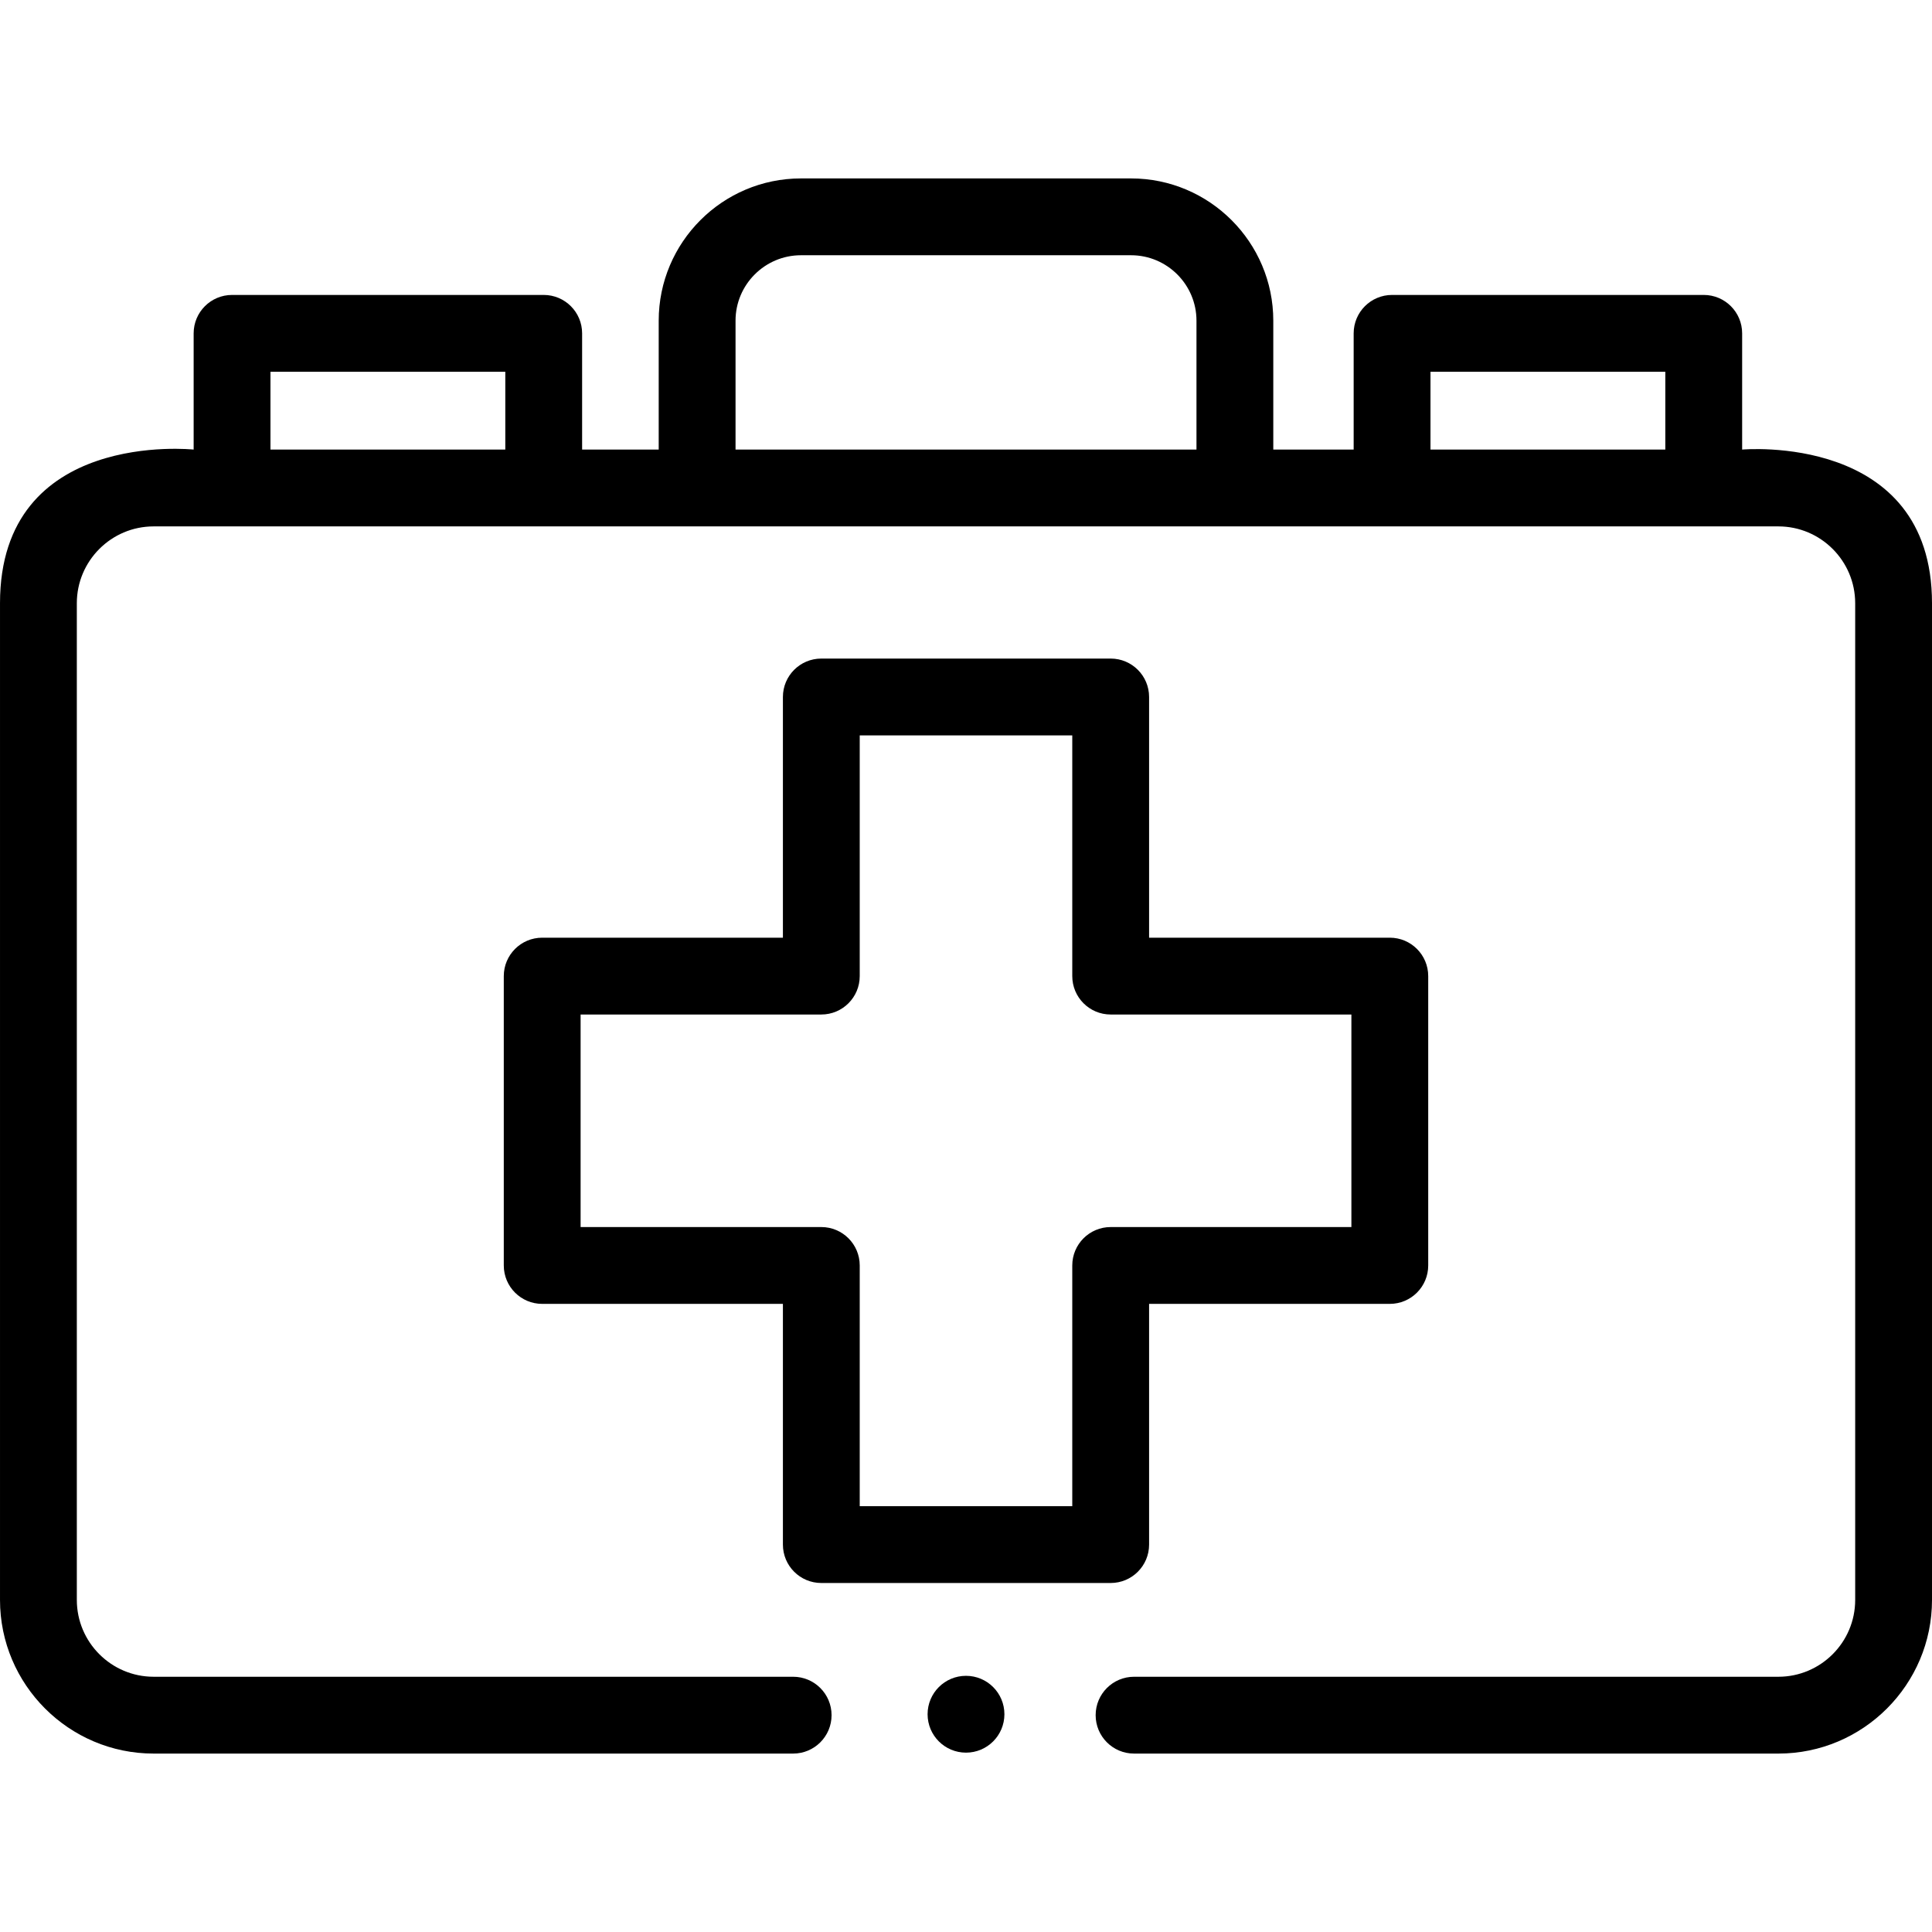 <svg id="Capa_1" enable-background="new 0 0 502.976 502.976" height="512" viewBox="0 0 502.976 502.976" width="512" xmlns="http://www.w3.org/2000/svg"><g><path d="m453.548 117.042v-30.259c0-5.523-4.477-10-10-10h-81.137c-5.523 0-10 4.477-10 10v30.258h-20.924v-33.552c0-20.423-16.615-37.039-37.039-37.039h-85.923c-20.423 0-37.039 16.615-37.039 37.039v33.553h-19.939v-30.259c0-5.523-4.477-10-10-10h-81.135c-5.523 0-10 4.477-10 10v30.258s-50.412-5.425-50.412 40v259.484c0 22.056 17.944 40 40 40h166.489c5.523 0 10-4.477 10-10s-4.477-10-10-10h-166.489c-11.028 0-20-8.972-20-20v-259.483c0-11.028 8.972-20 20-20h422.976c11.028 0 20 8.972 20 20v259.484c0 11.028-8.972 20-20 20h-167.738c-5.523 0-10 4.477-10 10s4.477 10 10 10h167.737c22.056 0 40-17.944 40-40v-259.484c.001-44.509-49.427-40-49.427-40zm-81.136-20.259h61.137v20.258h-61.137zm-180.924-13.294c0-9.395 7.644-17.039 17.039-17.039h85.923c9.395 0 17.039 7.644 17.039 17.039v33.553h-120v-33.553zm-121.076 13.294h61.137v20.258h-61.137z"/><path d="m213.821 412.117h75.333c5.523 0 10-4.477 10-10v-62.667h62.667c5.523 0 10-4.477 10-10v-75.333c0-5.523-4.477-10-10-10h-62.667v-62.667c0-5.523-4.477-10-10-10h-75.333c-5.523 0-10 4.477-10 10v62.667h-62.667c-5.523 0-10 4.477-10 10v75.333c0 5.523 4.477 10 10 10h62.667v62.667c0 5.523 4.477 10 10 10zm-62.667-92.667v-55.333h62.667c5.523 0 10-4.477 10-10v-62.667h55.333v62.667c0 5.523 4.477 10 10 10h62.667v55.333h-62.667c-5.523 0-10 4.477-10 10v62.667h-55.333v-62.667c0-5.523-4.477-10-10-10z"/><circle cx="251.488" cy="446.283" r="10"/></g></svg>